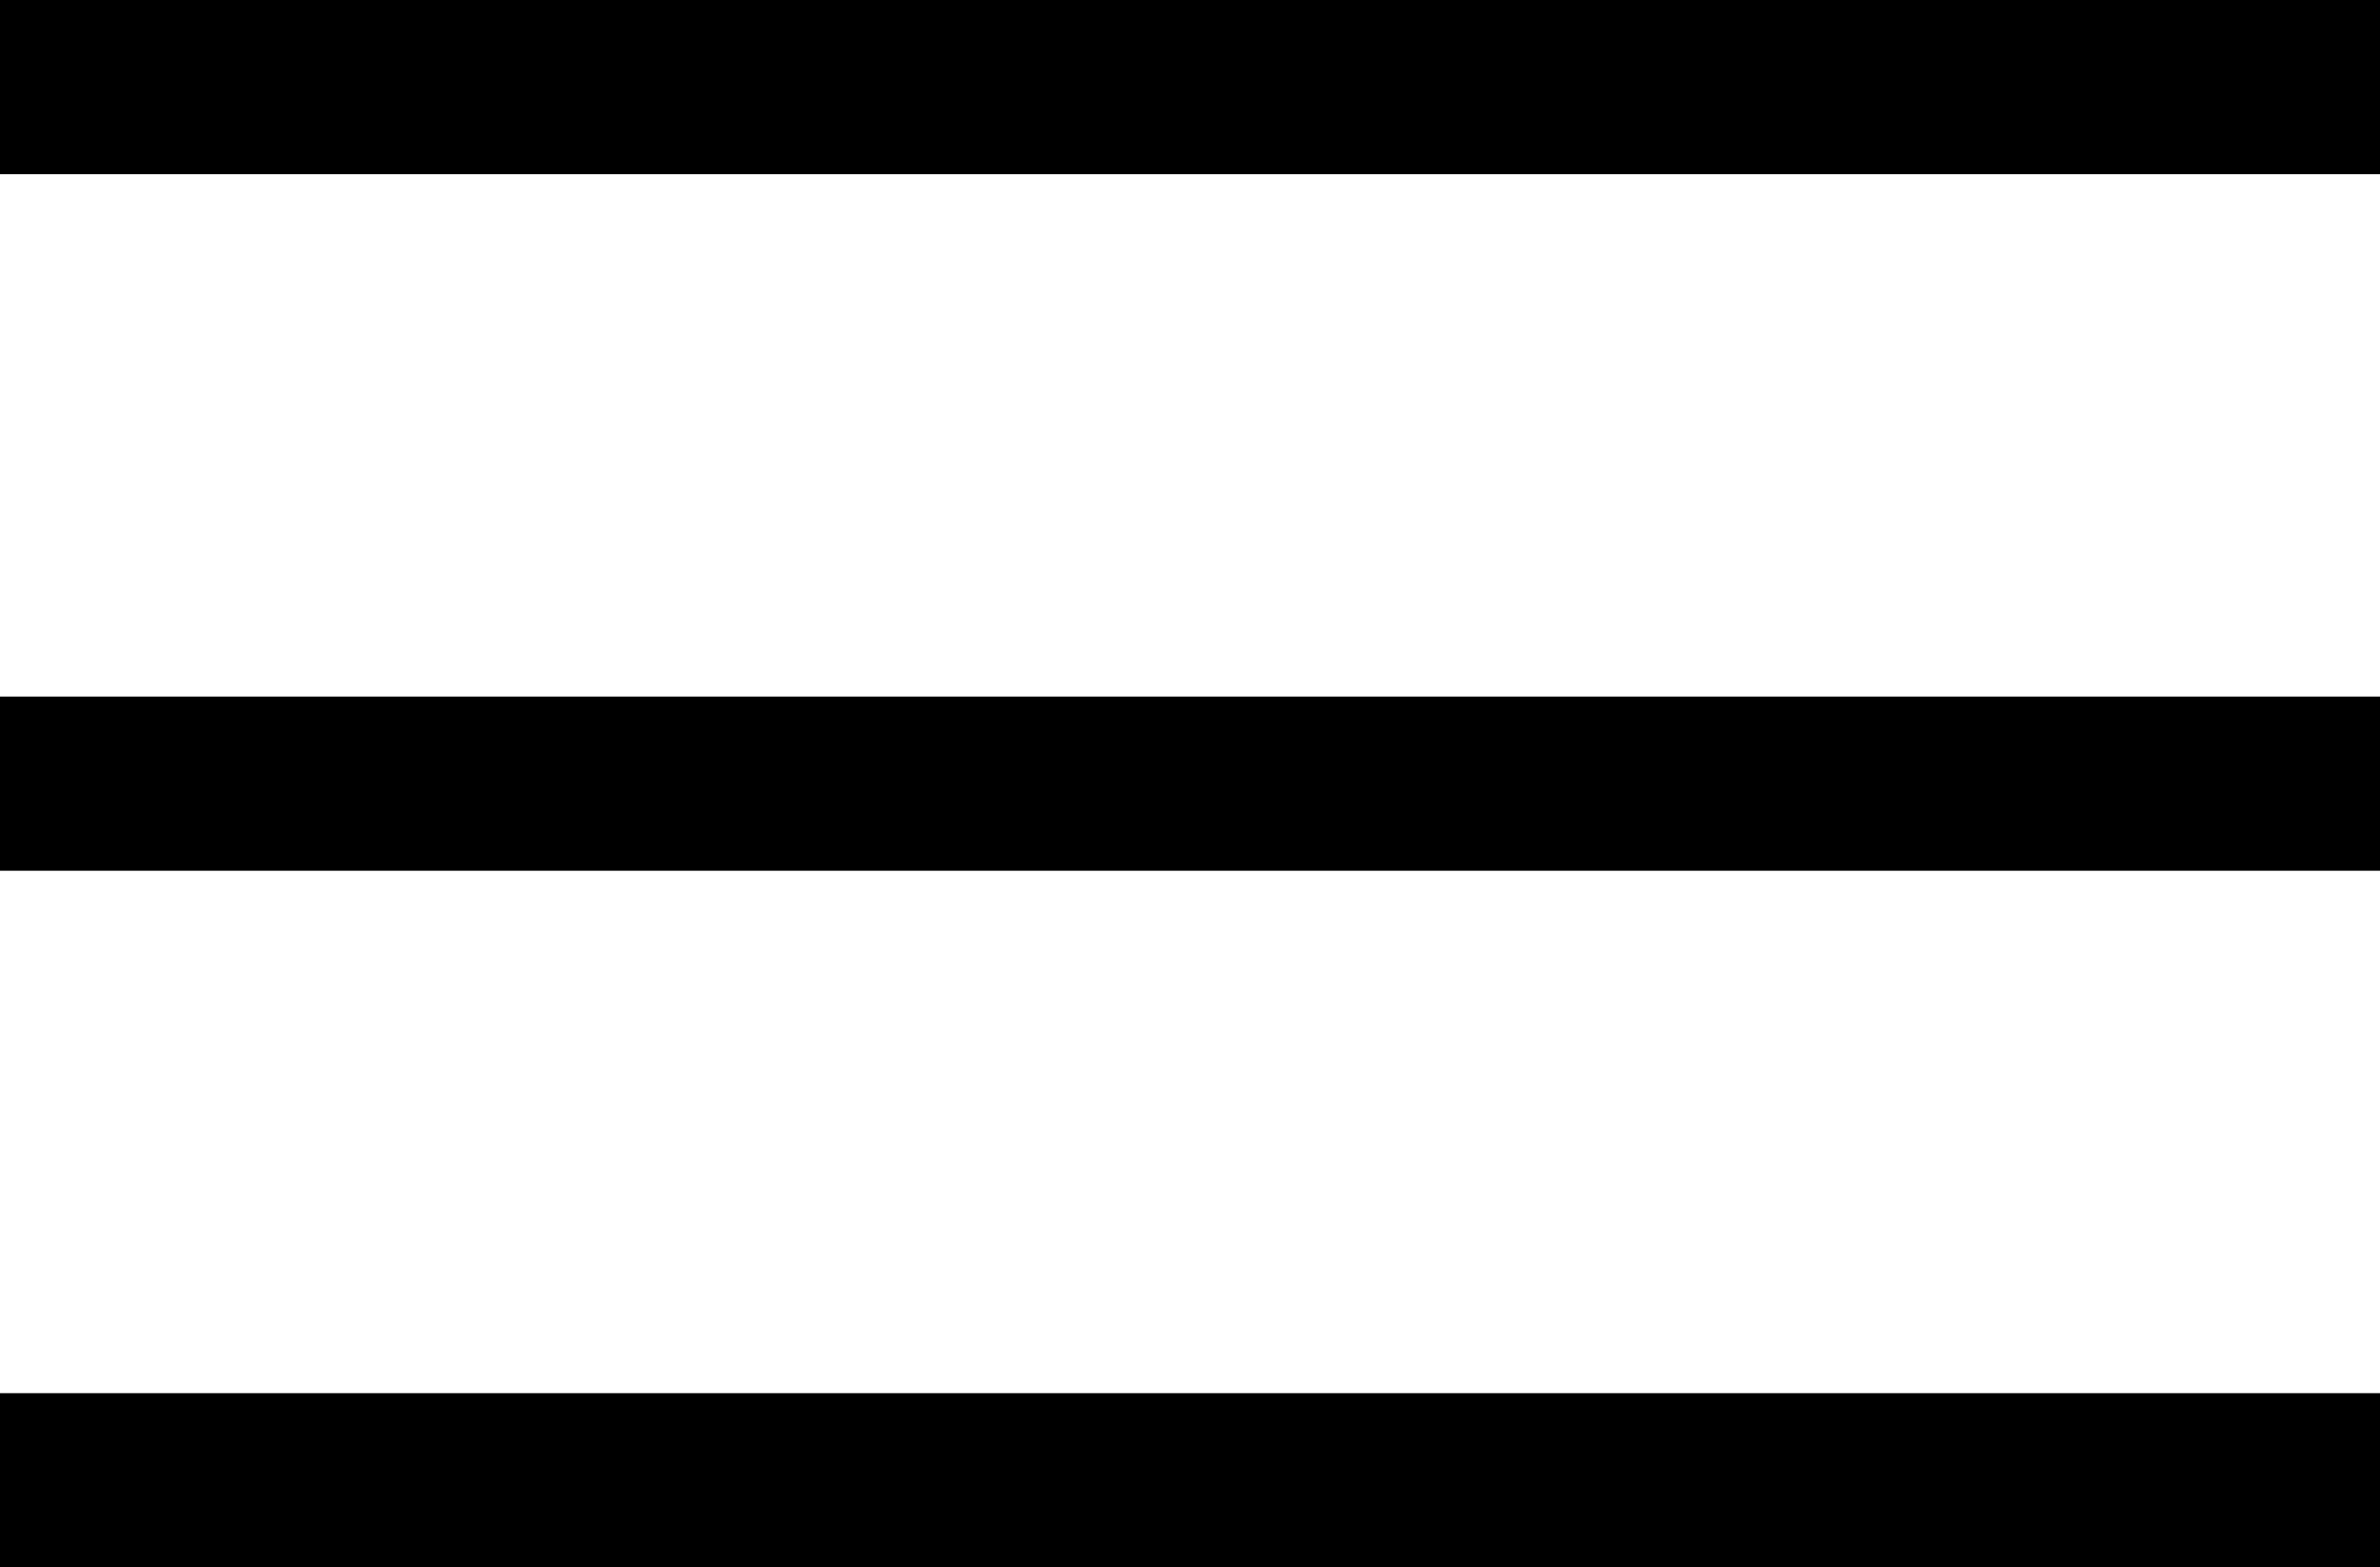 <svg width="41" height="27" viewBox="0 0 41 27" fill="none" xmlns="http://www.w3.org/2000/svg">
<line y1="13.5" x2="41" y2="13.5" stroke="black" stroke-width="3"/>
<line y1="1.5" x2="41" y2="1.5" stroke="black" stroke-width="3"/>
<line y1="25.5" x2="41" y2="25.5" stroke="black" stroke-width="3"/>
</svg>
